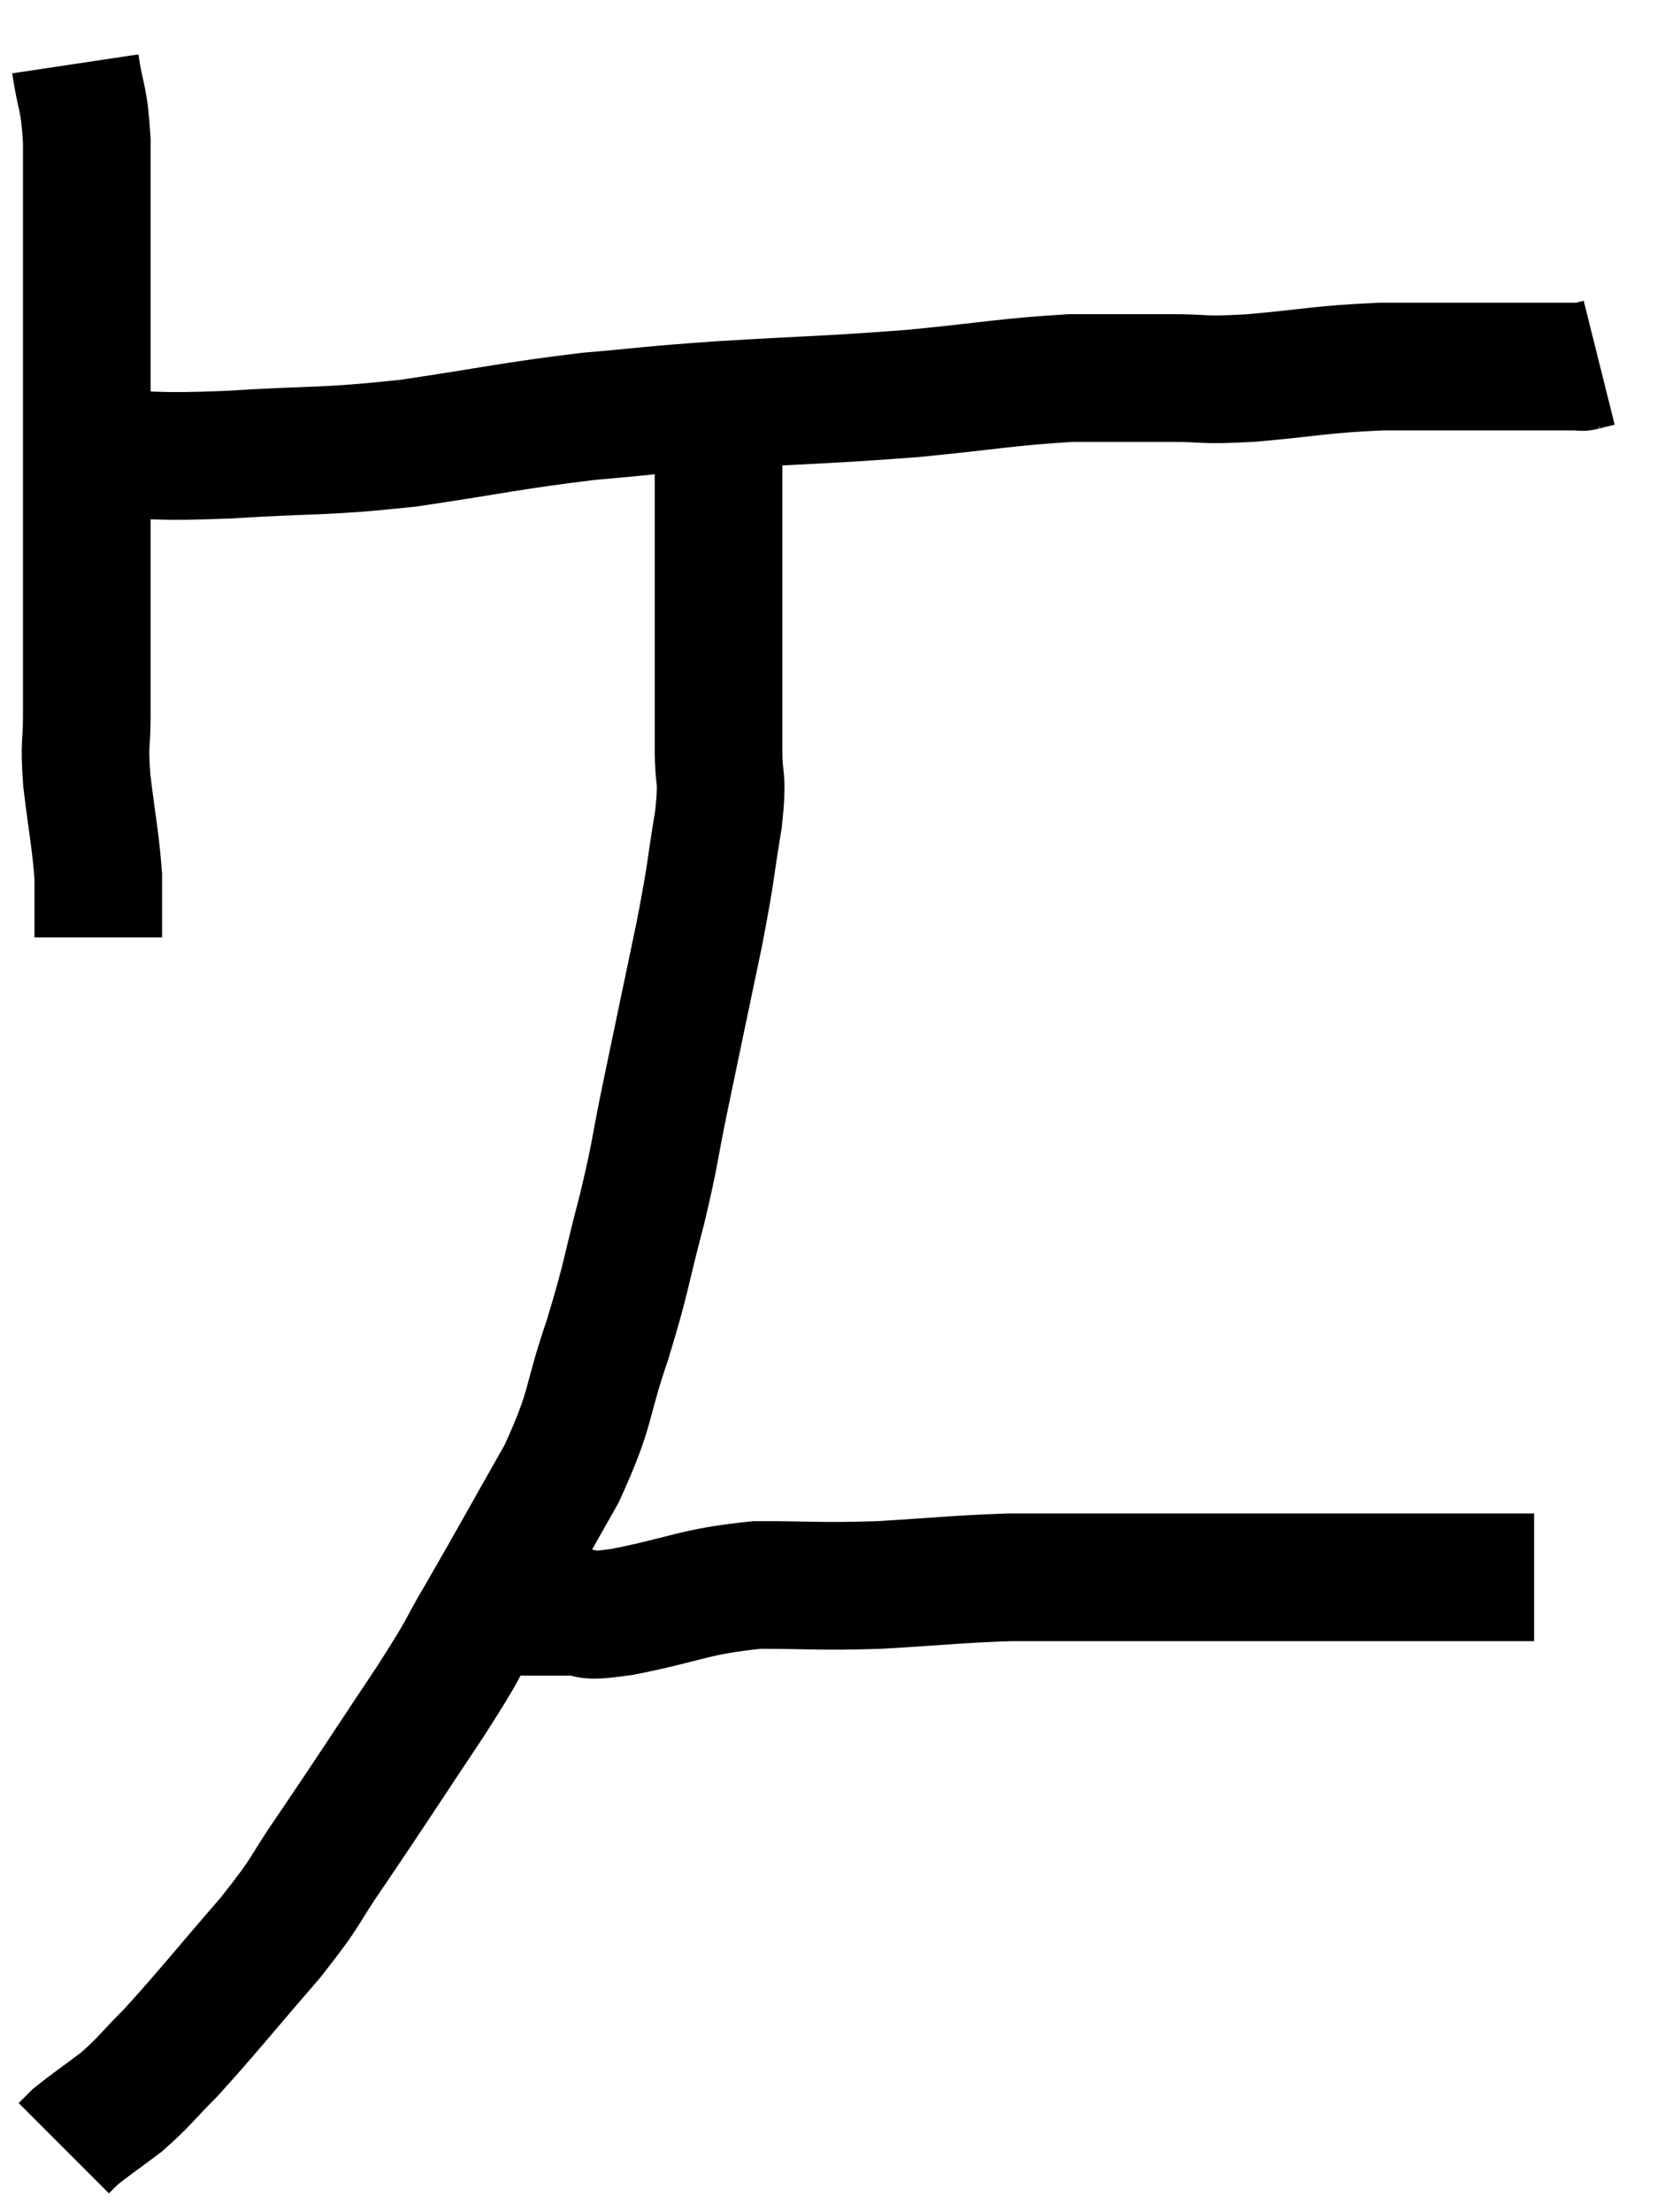 <svg xmlns="http://www.w3.org/2000/svg" viewBox="10.46 1.76 26.06 34.64" width="26.06" height="34.64"><path d="M 11.64 2.76 C 11.73 3.36, 11.775 3.24, 11.82 3.96 C 11.82 4.8, 11.82 4.86, 11.82 5.64 C 11.82 6.36, 11.82 6.24, 11.82 7.08 C 11.82 8.04, 11.82 7.98, 11.82 9 C 11.82 10.08, 11.82 10.17, 11.82 11.16 C 11.82 12.06, 11.82 12.255, 11.82 12.96 C 11.82 13.47, 11.775 13.35, 11.82 13.98 C 11.91 14.73, 11.955 14.895, 12 15.48 C 12 15.9, 12 16.11, 12 16.32 C 12 16.32, 12 16.29, 12 16.32 L 12 16.44" fill="none" stroke="black" stroke-width="2"></path><path d="M 12.12 8.88 C 13.08 8.88, 12.855 8.925, 14.04 8.88 C 15.45 8.79, 15.45 8.85, 16.86 8.7 C 18.27 8.49, 18.45 8.43, 19.68 8.28 C 20.73 8.19, 20.505 8.19, 21.78 8.1 C 23.28 8.01, 23.415 8.025, 24.78 7.92 C 26.01 7.8, 26.235 7.74, 27.24 7.68 C 28.02 7.68, 28.095 7.68, 28.8 7.68 C 29.43 7.68, 29.235 7.725, 30.06 7.68 C 31.08 7.59, 31.125 7.545, 32.1 7.5 C 33.03 7.5, 33.285 7.5, 33.96 7.5 C 34.38 7.5, 34.47 7.5, 34.8 7.5 C 35.04 7.5, 35.16 7.5, 35.28 7.5 C 35.28 7.5, 35.22 7.515, 35.28 7.5 L 35.52 7.44" fill="none" stroke="black" stroke-width="2"></path><path d="M 21.72 8.1 C 21.72 8.64, 21.72 8.58, 21.72 9.18 C 21.72 9.84, 21.72 9.78, 21.72 10.5 C 21.72 11.28, 21.72 11.31, 21.72 12.06 C 21.72 12.78, 21.72 12.87, 21.72 13.5 C 21.72 14.04, 21.795 13.86, 21.72 14.58 C 21.57 15.48, 21.63 15.285, 21.42 16.38 C 21.15 17.67, 21.105 17.88, 20.88 18.96 C 20.7 19.83, 20.745 19.755, 20.52 20.7 C 20.25 21.72, 20.295 21.705, 19.98 22.74 C 19.62 23.79, 19.755 23.76, 19.26 24.84 C 18.63 25.95, 18.51 26.175, 18 27.06 C 17.61 27.72, 17.805 27.465, 17.22 28.38 C 16.44 29.55, 16.29 29.79, 15.66 30.72 C 15.18 31.41, 15.33 31.305, 14.7 32.1 C 13.92 33, 13.725 33.255, 13.14 33.9 C 12.75 34.29, 12.735 34.35, 12.36 34.68 C 12 34.95, 11.865 35.04, 11.64 35.22 C 11.55 35.31, 11.505 35.355, 11.46 35.4 L 11.46 35.4" fill="none" stroke="black" stroke-width="2"></path><path d="M 17.82 27 C 18.09 27, 17.97 27, 18.36 27 C 18.87 27, 18.915 27, 19.38 27 C 19.8 27, 19.485 27.105, 20.22 27 C 21.27 26.79, 21.315 26.685, 22.32 26.58 C 23.28 26.58, 23.25 26.61, 24.24 26.58 C 25.26 26.52, 25.425 26.49, 26.28 26.46 C 26.97 26.46, 26.91 26.46, 27.66 26.46 C 28.47 26.46, 28.365 26.46, 29.28 26.46 C 30.3 26.46, 30.405 26.46, 31.32 26.46 C 32.13 26.46, 32.37 26.46, 32.94 26.46 C 33.27 26.46, 33.375 26.46, 33.6 26.46 C 33.72 26.46, 33.645 26.46, 33.84 26.46 C 34.11 26.46, 34.215 26.46, 34.38 26.46 C 34.44 26.46, 34.47 26.46, 34.5 26.46 L 34.5 26.46" fill="none" stroke="black" stroke-width="2"></path></svg>